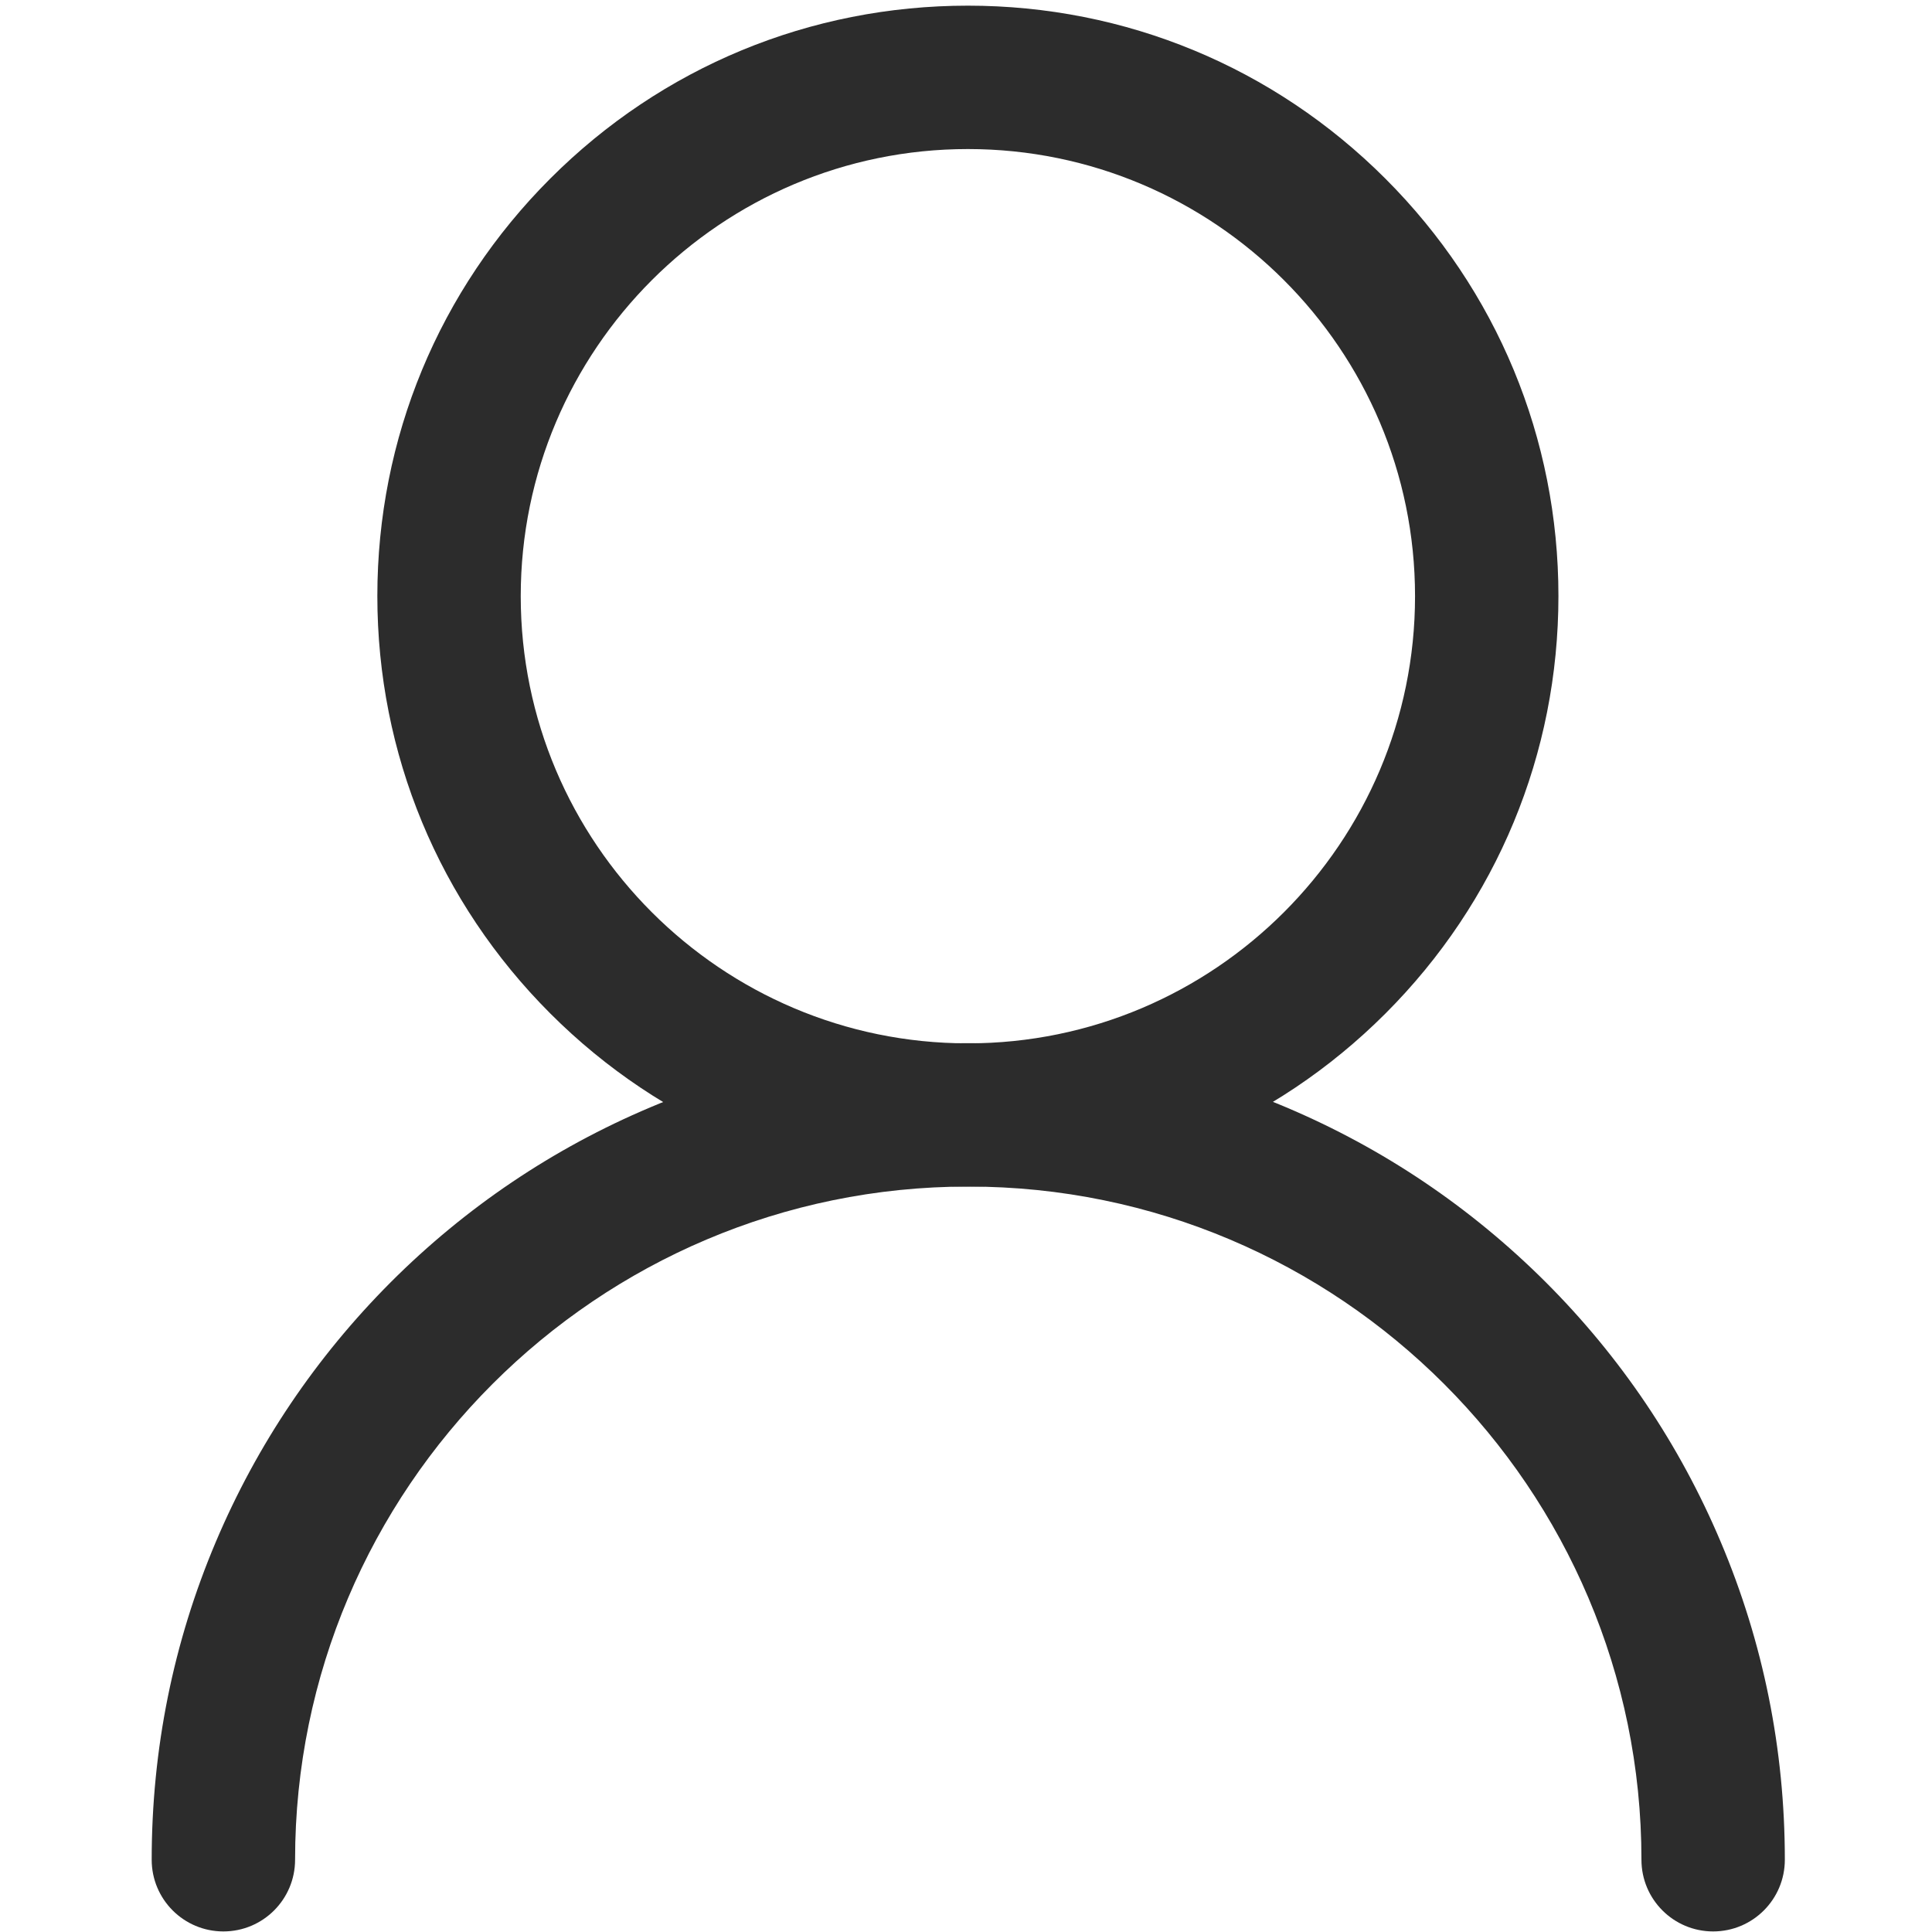 <?xml version="1.0" standalone="no"?><!DOCTYPE svg PUBLIC "-//W3C//DTD SVG 1.1//EN" "http://www.w3.org/Graphics/SVG/1.1/DTD/svg11.dtd"><svg t="1733474474309" class="icon" viewBox="0 0 1024 1024" version="1.1" xmlns="http://www.w3.org/2000/svg" p-id="12813" xmlns:xlink="http://www.w3.org/1999/xlink" width="200" height="200"><path d="M513 628.9c-83.6 0-162.2-32.6-221.3-91.7-59.1-59.1-91.7-137.7-91.7-221.3s32.6-162.2 91.7-221.3C350.8 35.5 429.4 3 513 3c83.6 0 162.2 32.6 221.3 91.7S826 232.3 826 315.9s-32.6 162.2-91.7 221.3c-59.1 59.1-137.7 91.7-221.3 91.7zM513 79c-130.7 0-237 106.3-237 237s106.3 237 237 237 237-106.3 237-237S643.7 79 513 79z" fill="#2c2c2c" p-id="12814"></path><path d="M908 1023.7c-21 0-38-17-38-38 0-196.8-160.1-356.8-356.8-356.8S156.4 789 156.4 985.7c0 21-17 38-38 38s-38-17-38-38c0-58.4 11.4-115.1 34-168.5 21.8-51.5 53-97.8 92.7-137.6 39.7-39.7 86-70.9 137.6-92.7 53.4-22.6 110.1-34 168.5-34s115.1 11.4 168.5 34c51.5 21.8 97.8 53 137.6 92.7 39.7 39.7 70.9 86 92.7 137.6 22.6 53.4 34 110.1 34 168.5 0 21-17 38-38 38z" fill="#2c2c2c" p-id="12815"></path></svg>